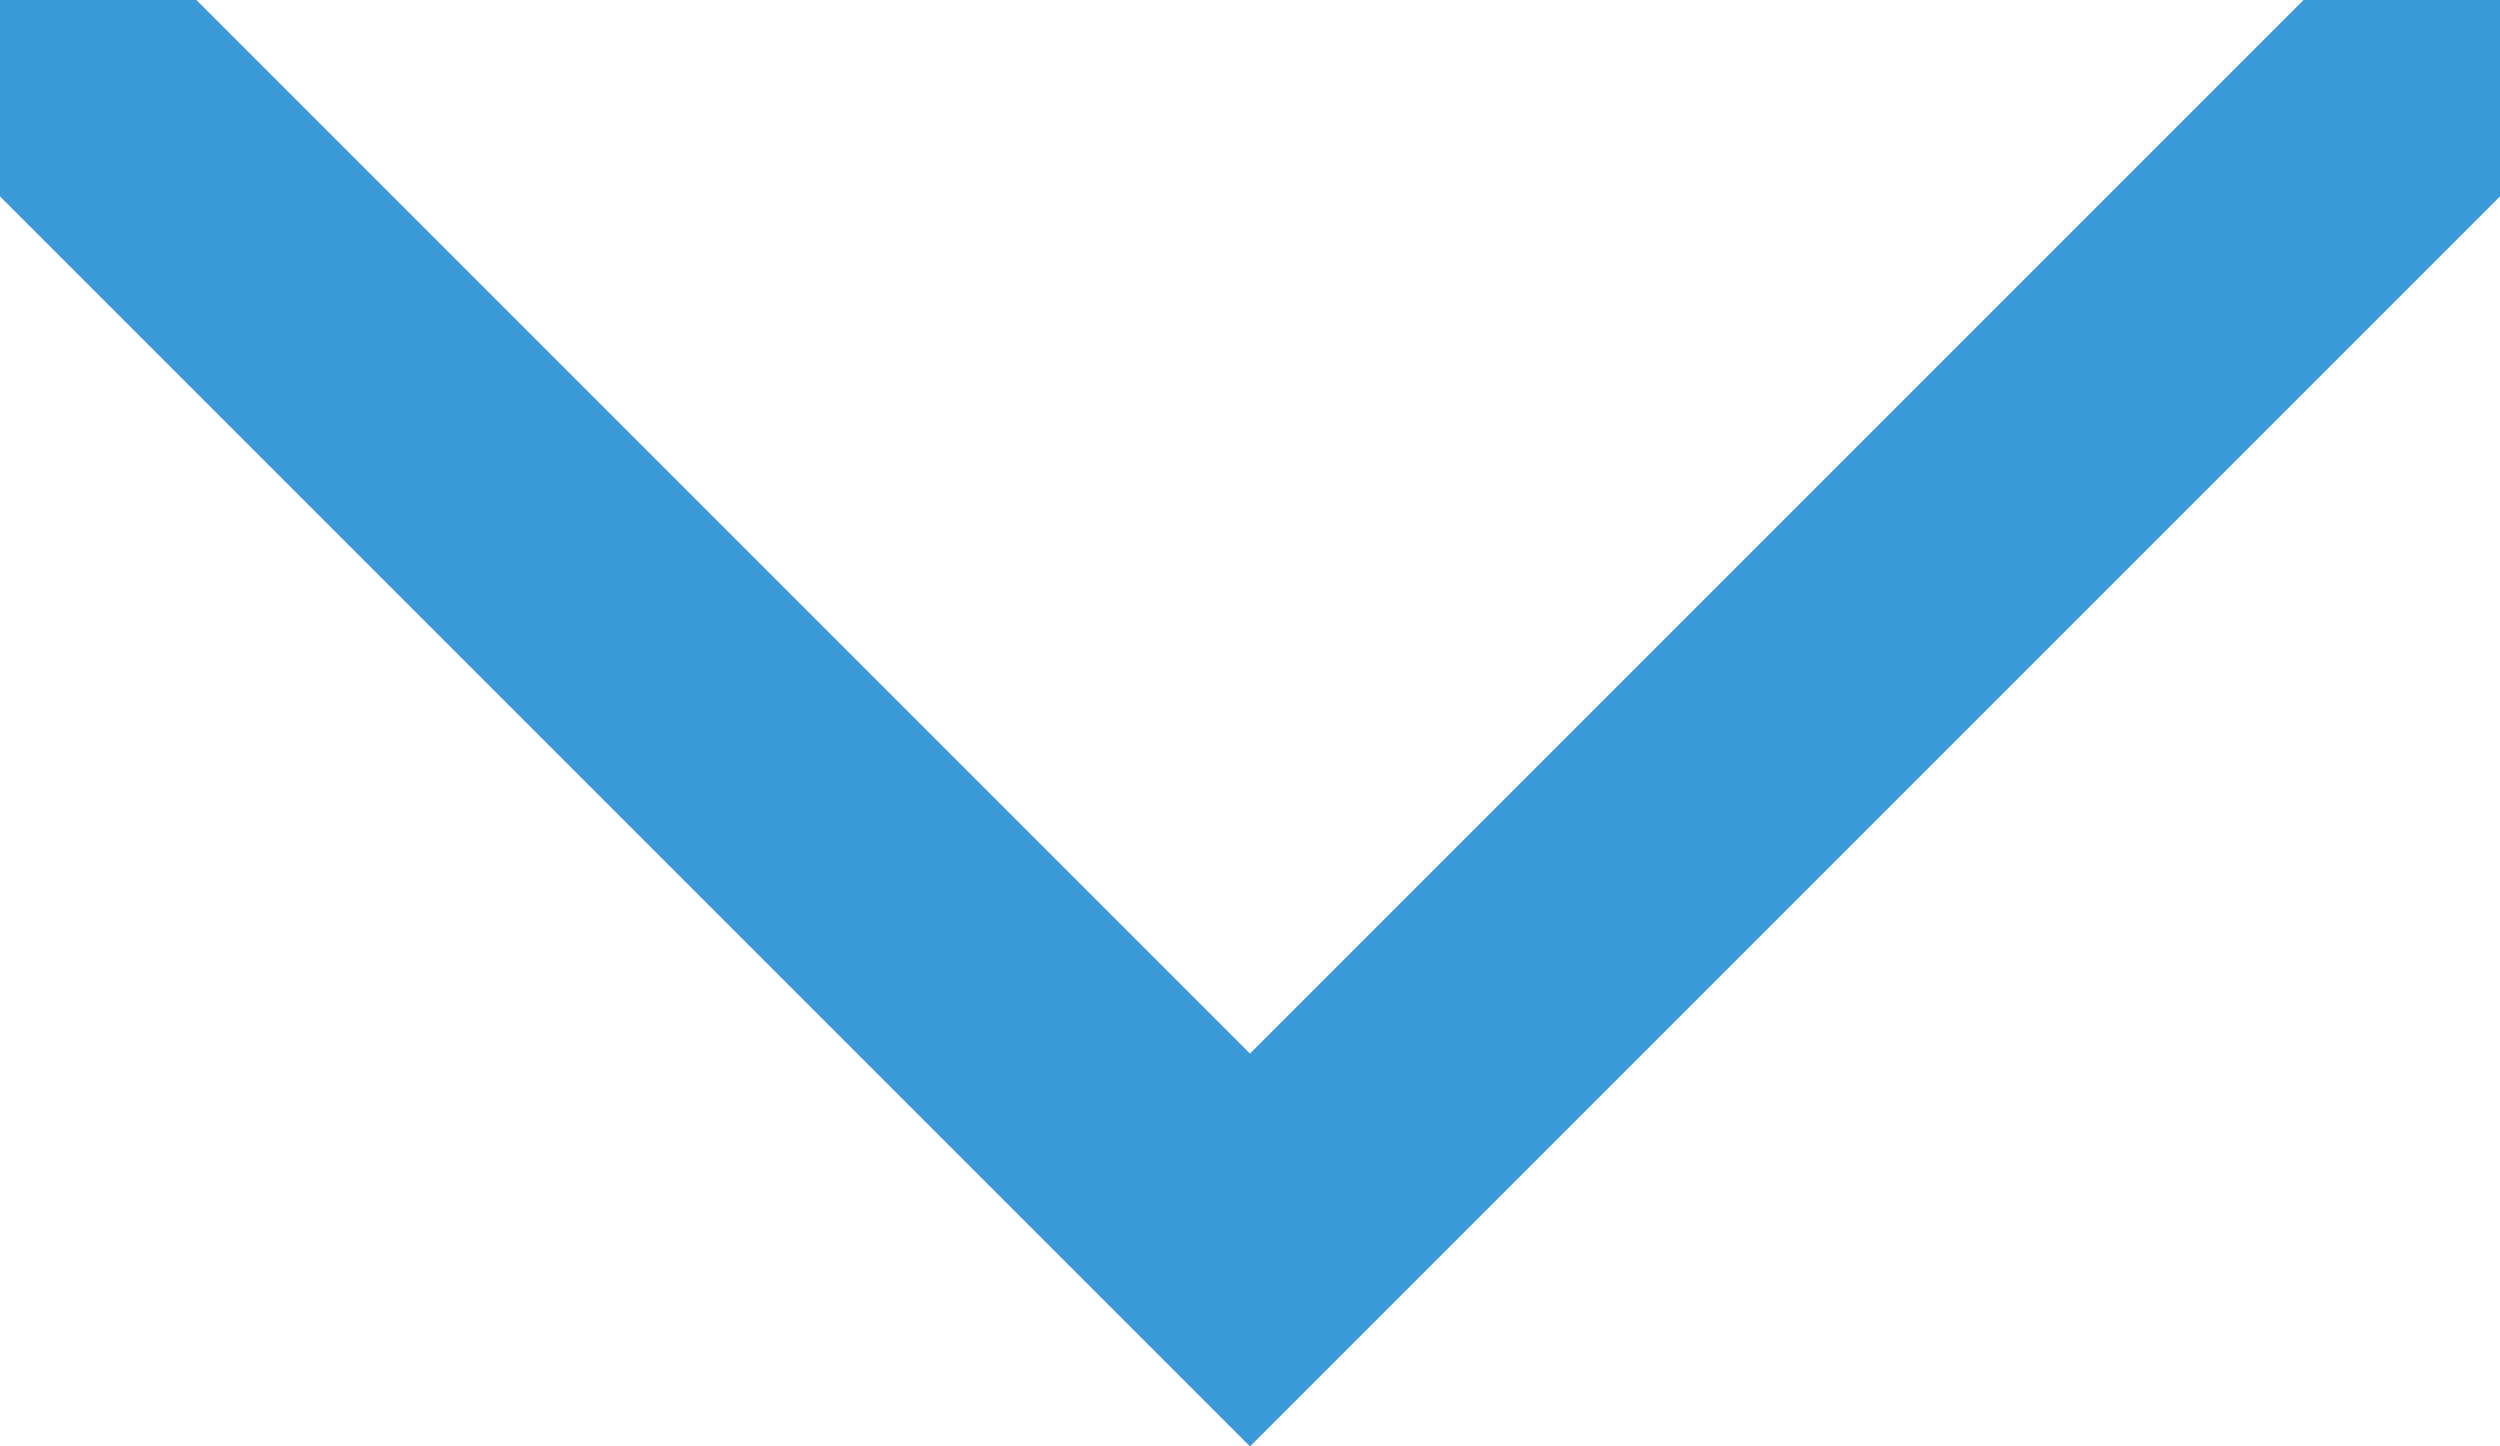 <!-- Generator: Adobe Illustrator 19.1.0, SVG Export Plug-In  -->
<svg version="1.1"
	 xmlns="http://www.w3.org/2000/svg" xmlns:xlink="http://www.w3.org/1999/xlink" xmlns:a="http://ns.adobe.com/AdobeSVGViewerExtensions/3.0/"
	 x="0px" y="0px" width="14px" height="8.1px" viewBox="0 0 14 8.1" style="enable-background:new 0 0 14 8.1;"
	 xml:space="preserve">
<style type="text/css">
	.st0{fill:#3A99D8;}
</style>
<defs>
</defs>
<polygon class="st0" points="7,8.1 14,1.1 14,0 12.9,0 7,5.9 1.1,0 0,0 0,1.1 "/>
</svg>
